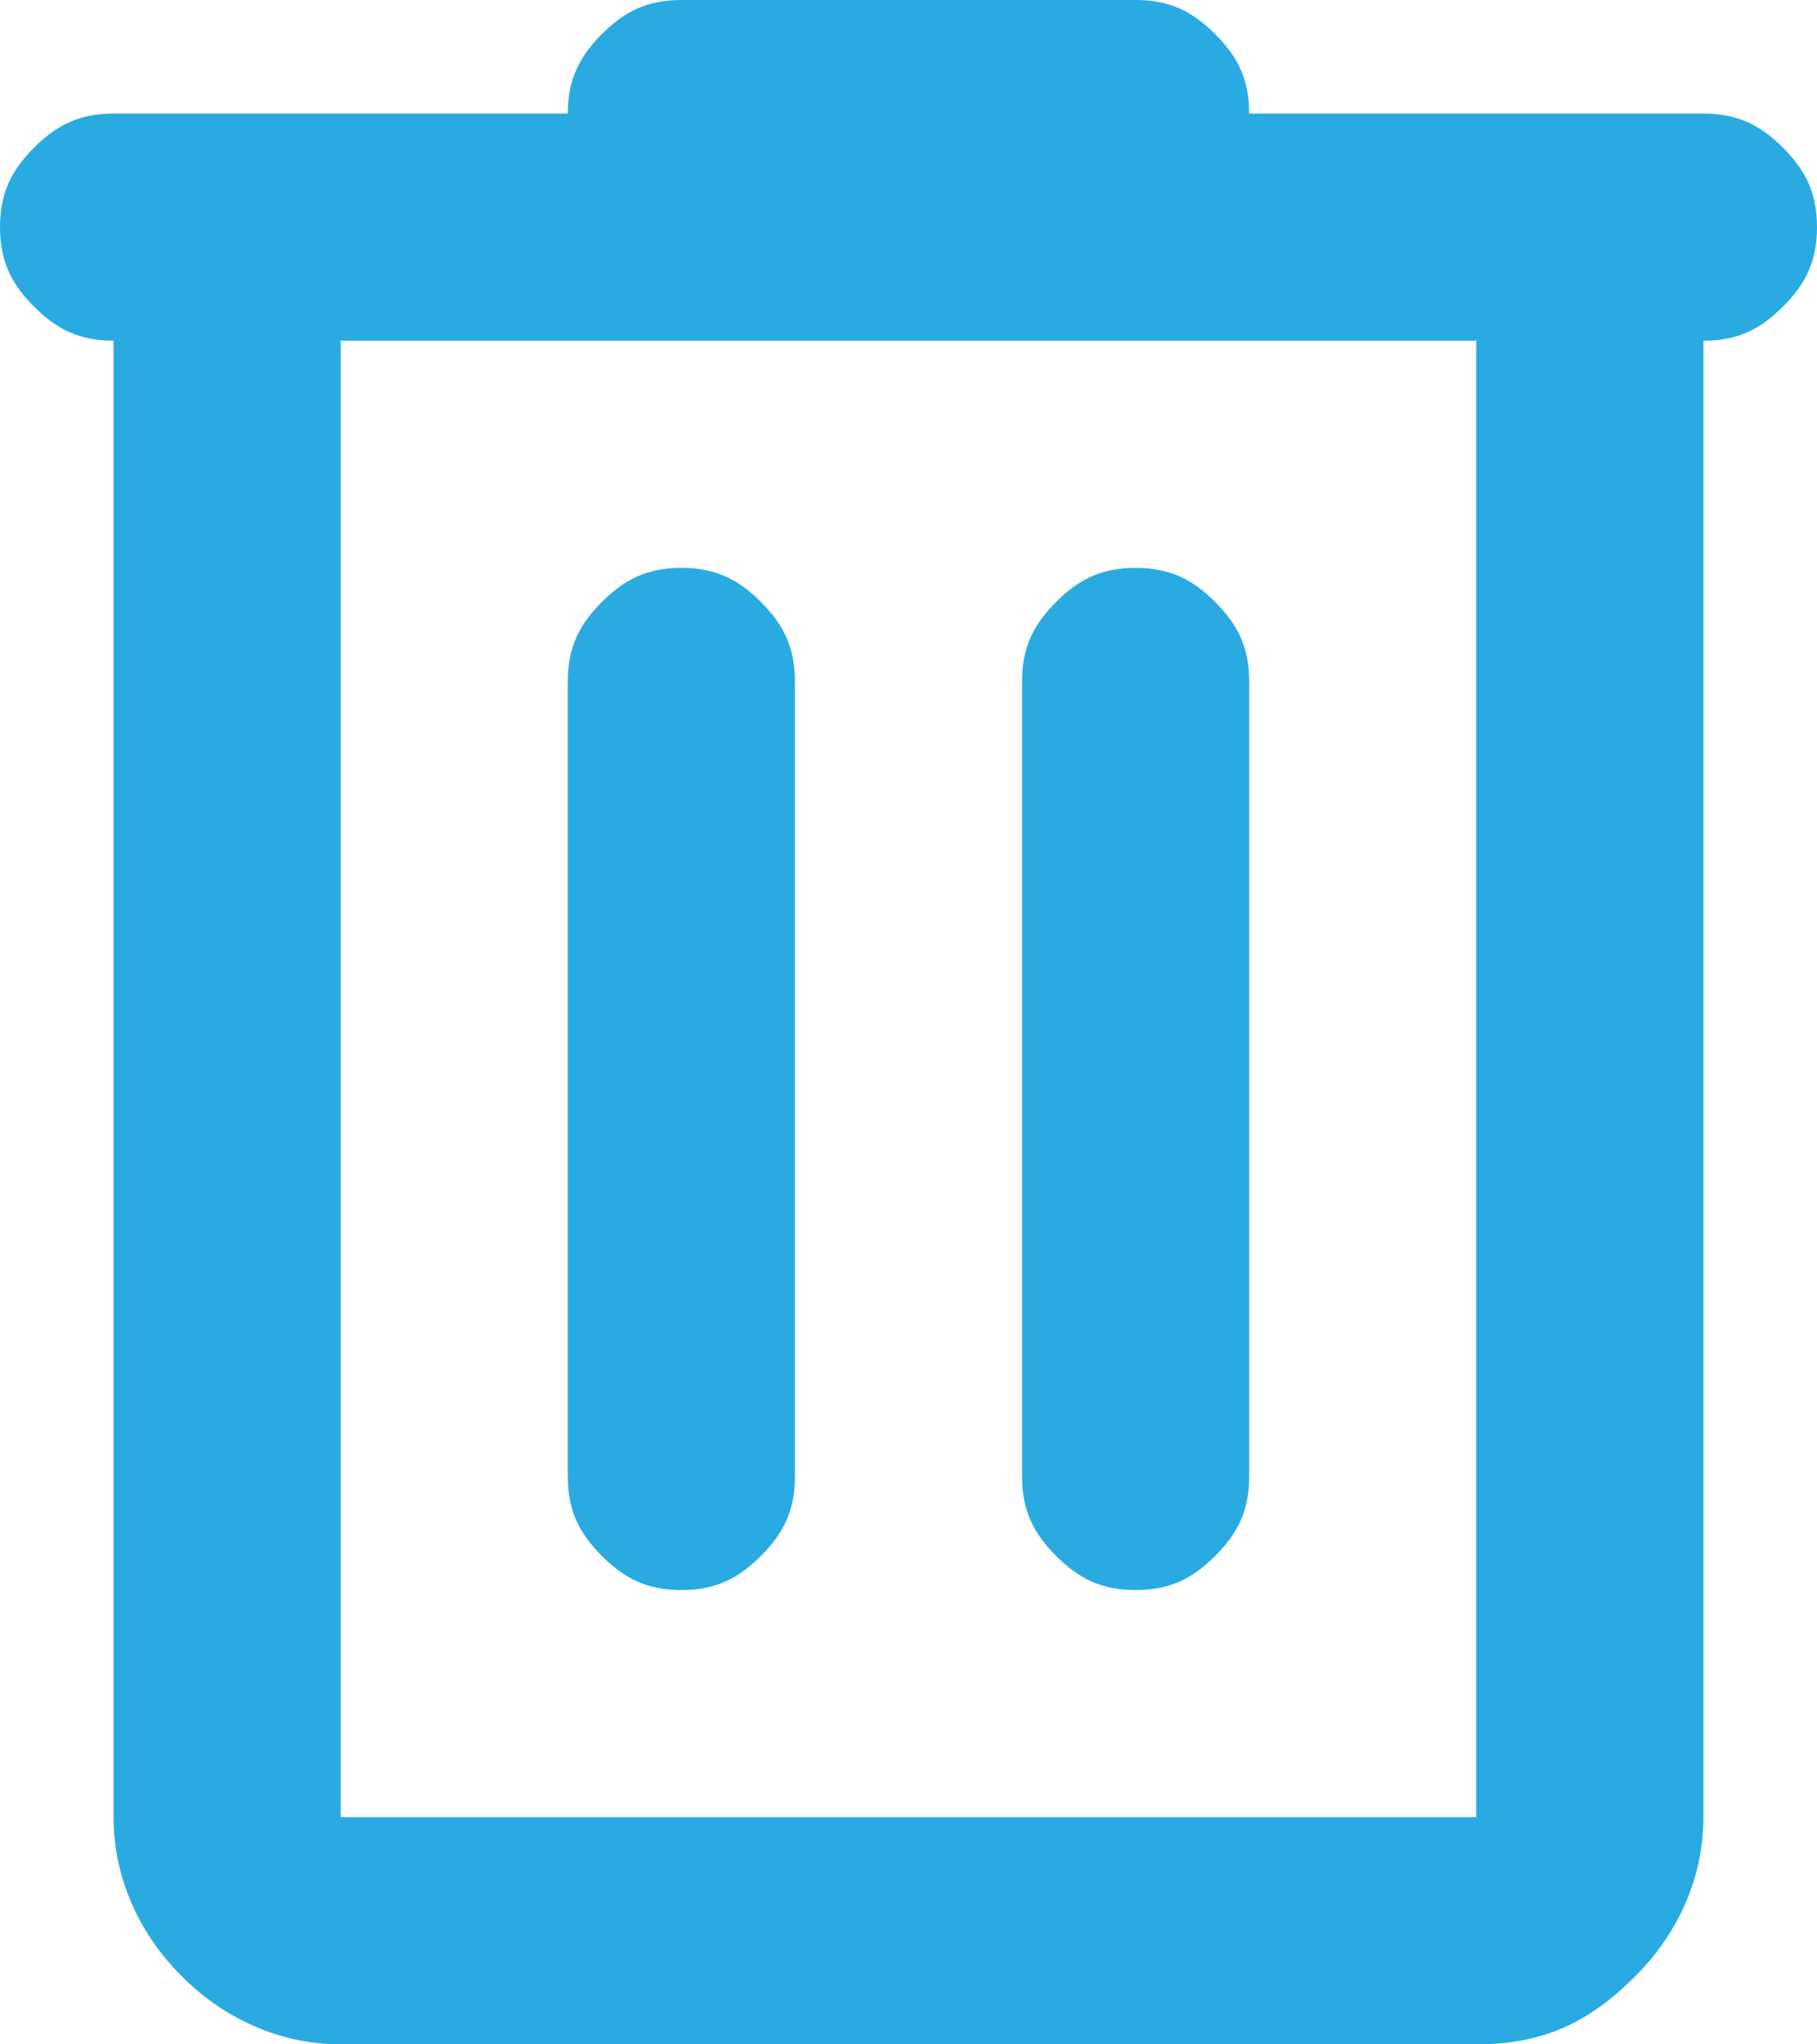<?xml version="1.0" encoding="utf-8"?>
<!-- Generator: Adobe Illustrator 25.0.0, SVG Export Plug-In . SVG Version: 6.00 Build 0)  -->
<svg version="1.1" id="Ebene_1" xmlns="http://www.w3.org/2000/svg" xmlns:xlink="http://www.w3.org/1999/xlink" x="0px" y="0px"
	 viewBox="0 0 16 18" style="enable-background:new 0 0 16 18;" xml:space="preserve">
<style type="text/css">
	.st0{fill:#29ABE2;}
</style>
<path class="st0" d="M3,18c-0.5,0-1-0.2-1.4-0.6C1.2,17,1,16.5,1,16V3C0.7,3,0.5,2.9,0.3,2.7C0.1,2.5,0,2.3,0,2s0.1-0.5,0.3-0.7
	C0.5,1.1,0.7,1,1,1h4c0-0.3,0.1-0.5,0.3-0.7C5.5,0.1,5.7,0,6,0h4c0.3,0,0.5,0.1,0.7,0.3C10.9,0.5,11,0.7,11,1h4
	c0.3,0,0.5,0.1,0.7,0.3S16,1.7,16,2s-0.1,0.5-0.3,0.7C15.5,2.9,15.3,3,15,3v13c0,0.5-0.2,1-0.6,1.4C14,17.8,13.6,18,13,18H3z M3,3
	v13h10V3H3z M5,13c0,0.3,0.1,0.5,0.3,0.7S5.7,14,6,14s0.5-0.1,0.7-0.3S7,13.3,7,13V6c0-0.3-0.1-0.5-0.3-0.7S6.3,5,6,5
	S5.5,5.1,5.3,5.3S5,5.7,5,6V13z M9,13c0,0.3,0.1,0.5,0.3,0.7C9.5,13.9,9.7,14,10,14c0.3,0,0.5-0.1,0.7-0.3S11,13.3,11,13V6
	c0-0.3-0.1-0.5-0.3-0.7S10.3,5,10,5C9.7,5,9.5,5.1,9.3,5.3C9.1,5.5,9,5.7,9,6V13z"/>
</svg>
